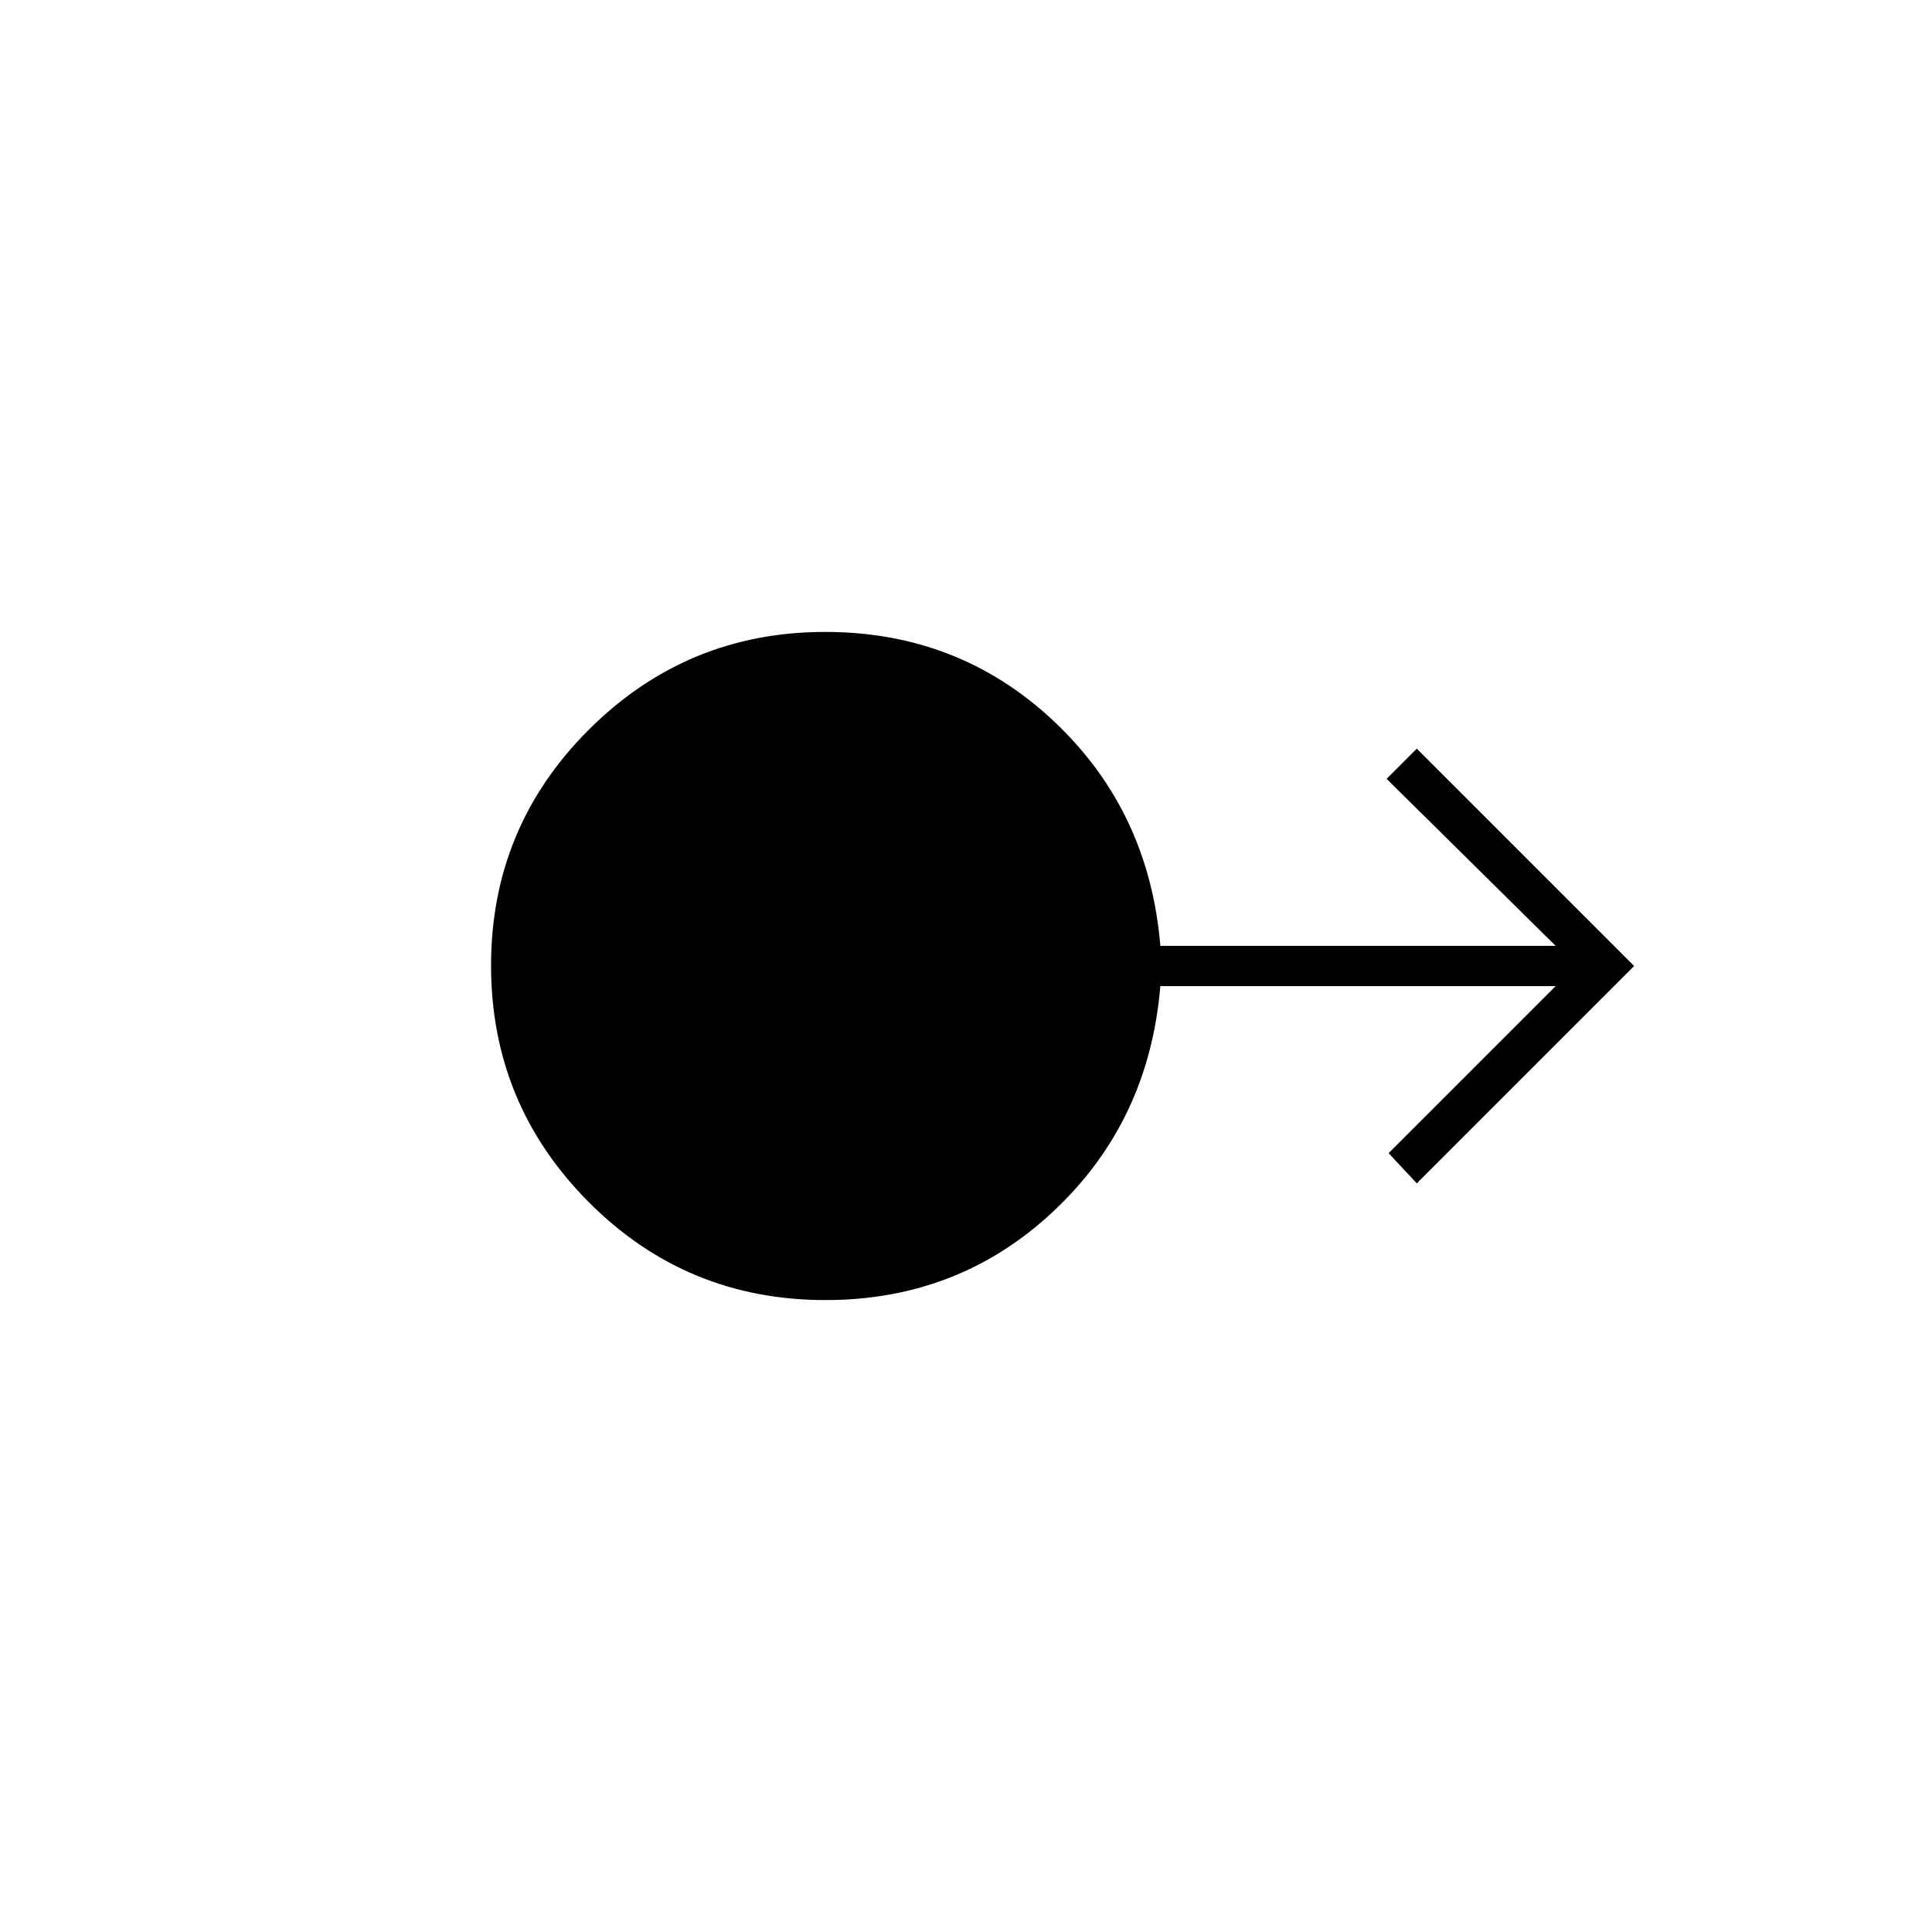 <svg xmlns="http://www.w3.org/2000/svg" height="20" viewBox="0 -960 960 960" width="20"><path d="M410.181-314Q341-314 292.5-362.726t-48.5-117.5Q244-549 292.66-597.5T410-646q66.593 0 113.797 44.5Q571-557 576.562-490H773l-84-83 15-15 108 108-108 108-14-15 83-83H576.562Q571-403 523.851-358.5T410.181-314Z"/></svg>